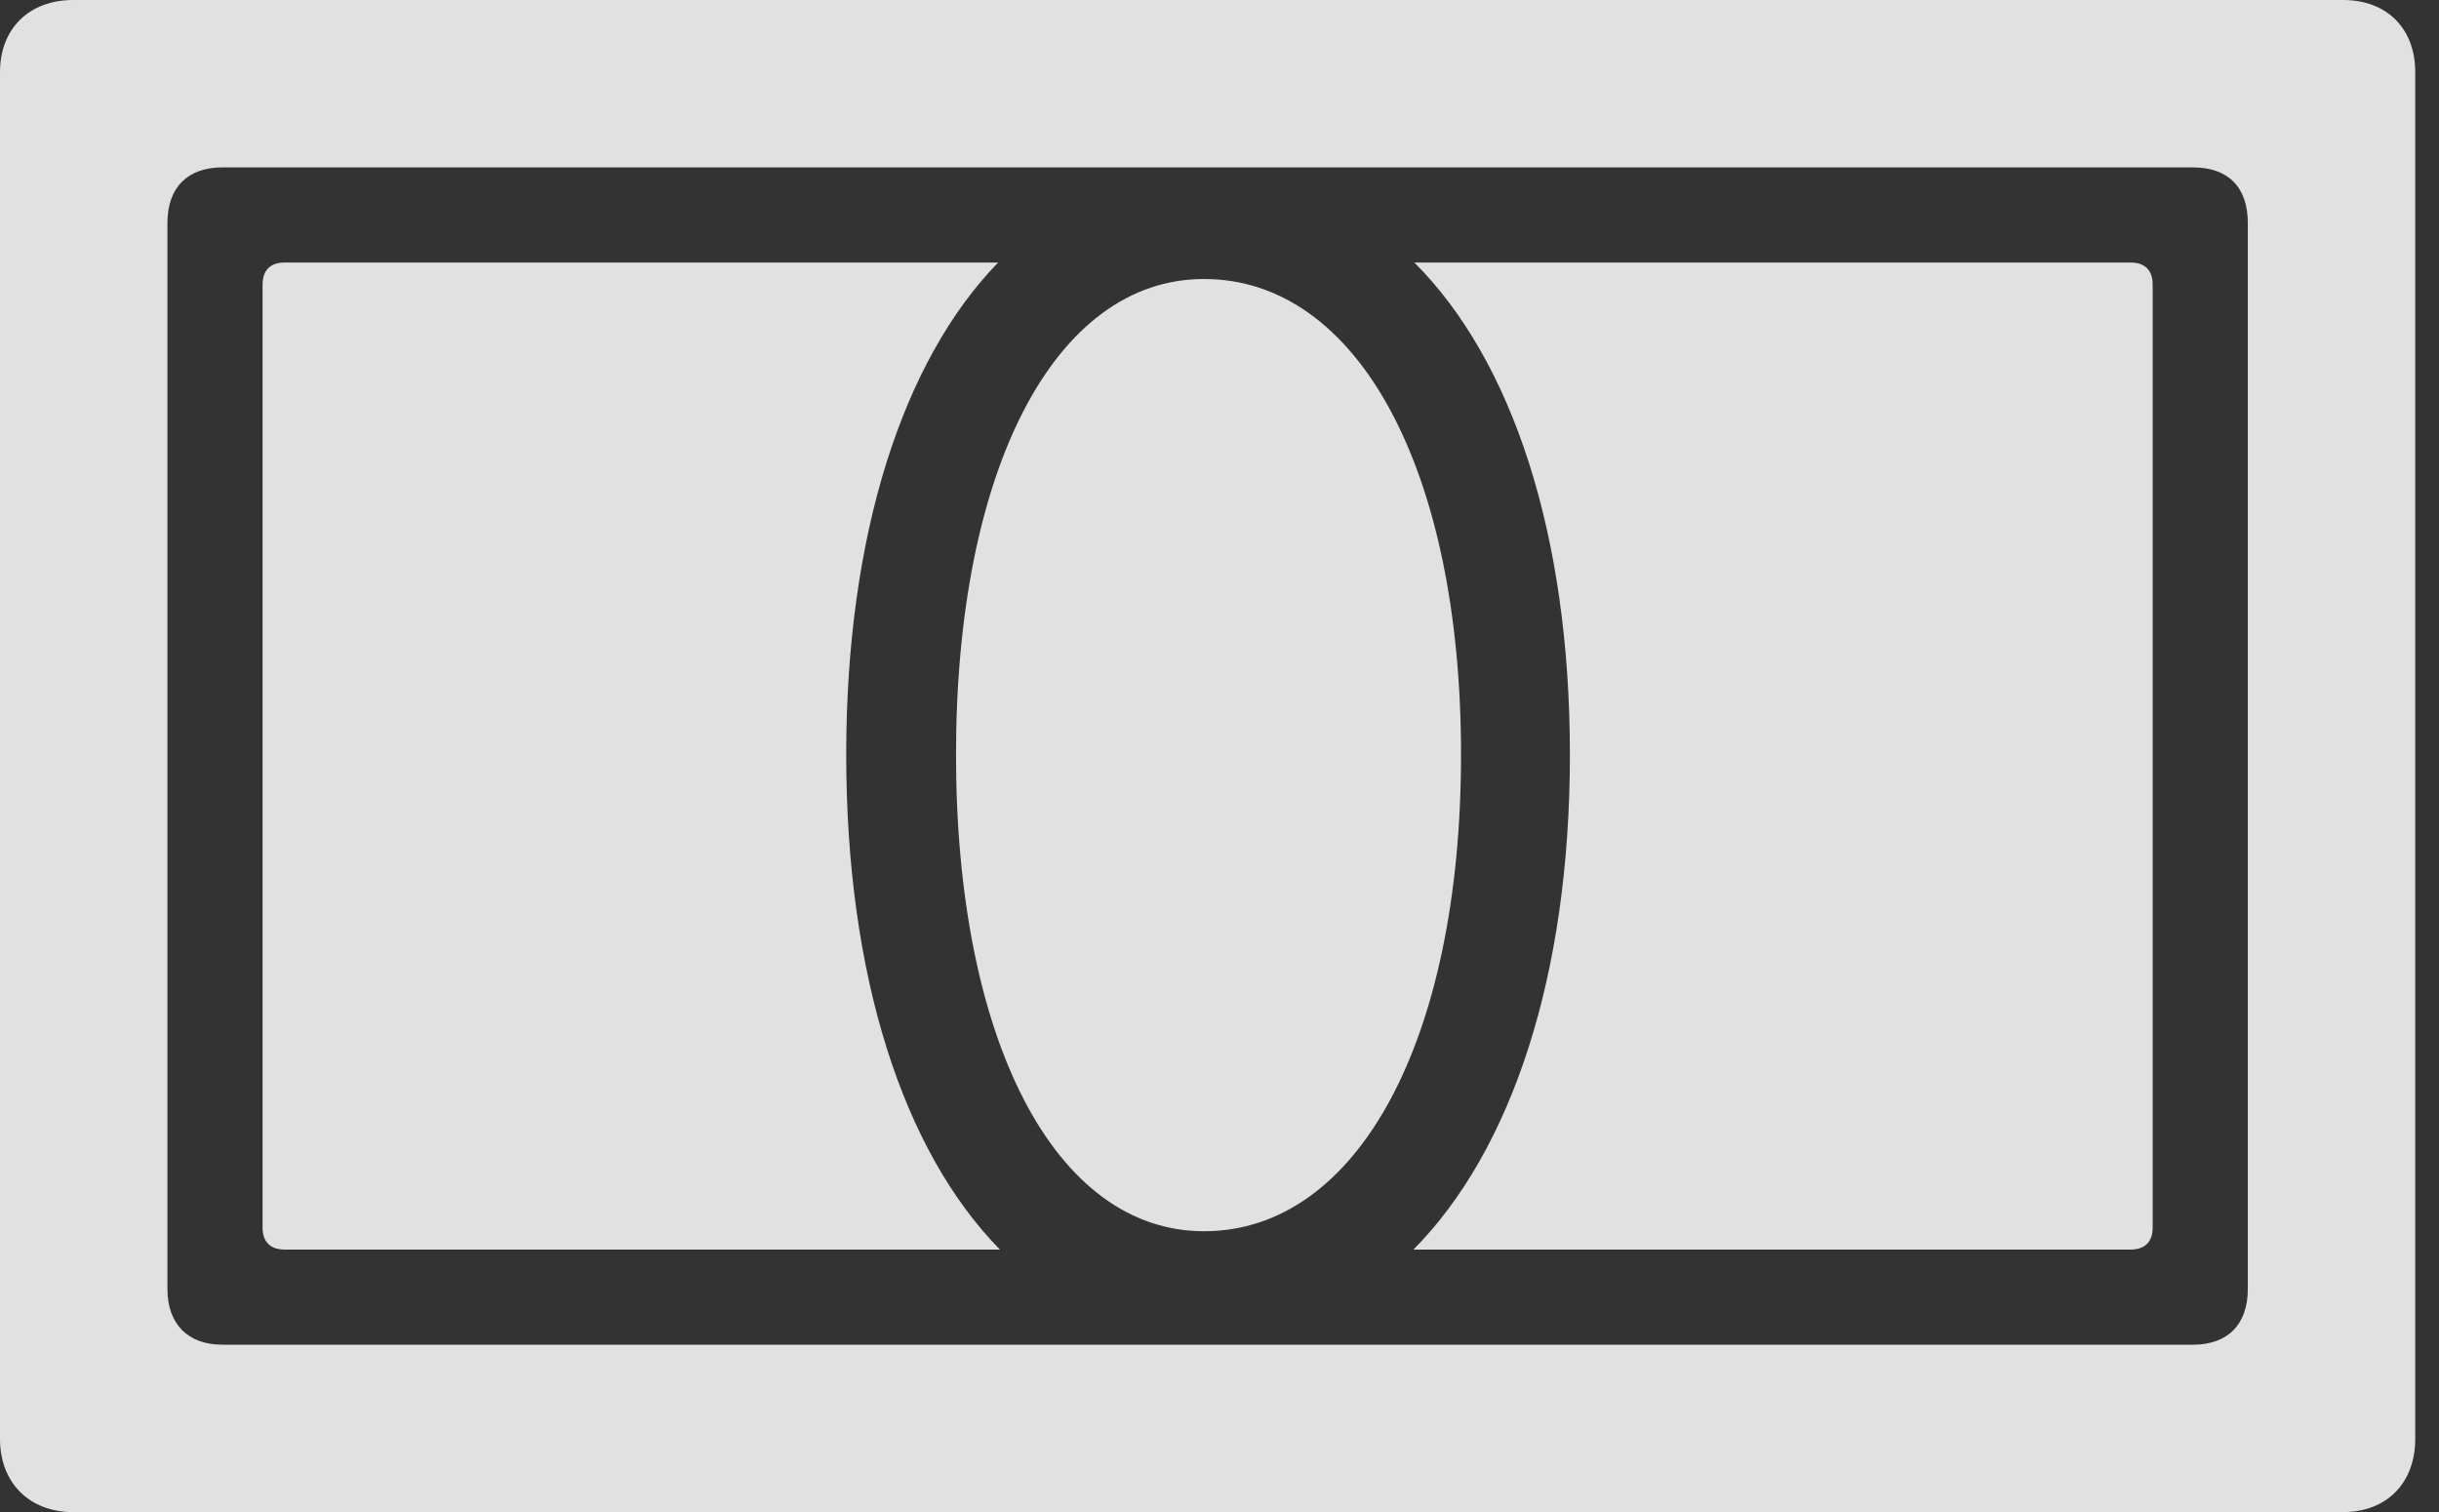 <?xml version="1.0" encoding="UTF-8"?>
<!--Generator: Apple Native CoreSVG 326-->
<!DOCTYPE svg
PUBLIC "-//W3C//DTD SVG 1.1//EN"
       "http://www.w3.org/Graphics/SVG/1.1/DTD/svg11.dtd">
<svg version="1.1" xmlns="http://www.w3.org/2000/svg" xmlns:xlink="http://www.w3.org/1999/xlink" viewBox="0 0 36.449 22.6">
 <rect x="0" y="0" width="36.449" height="22.6" fill="#333333" stroke="none"/>
 <g>
  <rect height="22.6" opacity="0" width="36.449" x="0" y="0"/>
  <path d="M3.924 18.348C3.924 18.566 4.047 18.676 4.252 18.676L14.943 18.676C13.494 17.199 12.646 14.588 12.646 11.279C12.646 7.984 13.494 5.387 14.916 3.924L4.252 3.924C4.047 3.924 3.924 4.033 3.924 4.252ZM14.287 11.279C14.287 15.545 15.764 18.402 17.992 18.402C20.289 18.402 21.834 15.545 21.834 11.279C21.834 7.014 20.289 4.17 17.992 4.17C15.764 4.17 14.287 7.014 14.287 11.279ZM21.123 18.676L31.842 18.676C32.047 18.676 32.17 18.566 32.17 18.348L32.17 4.252C32.17 4.033 32.047 3.924 31.842 3.924L21.137 3.924C22.6 5.387 23.461 7.984 23.461 11.279C23.461 14.588 22.586 17.199 21.123 18.676Z" fill="white" fill-opacity="0.85"/>
  <path d="M0 21.506C0 22.162 0.438 22.6 1.094 22.6L35.014 22.6C35.67 22.6 36.094 22.162 36.094 21.506L36.094 1.08C36.094 0.424 35.67 0 35.014 0L1.094 0C0.438 0 0 0.424 0 1.08ZM2.502 19.264L2.502 3.336C2.502 2.789 2.816 2.502 3.322 2.502L32.772 2.502C33.291 2.502 33.592 2.789 33.592 3.336L33.592 19.264C33.592 19.797 33.291 20.098 32.772 20.098L3.322 20.098C2.816 20.098 2.502 19.797 2.502 19.264Z" fill="white" fill-opacity="0.85"/>
 </g>
</svg>
